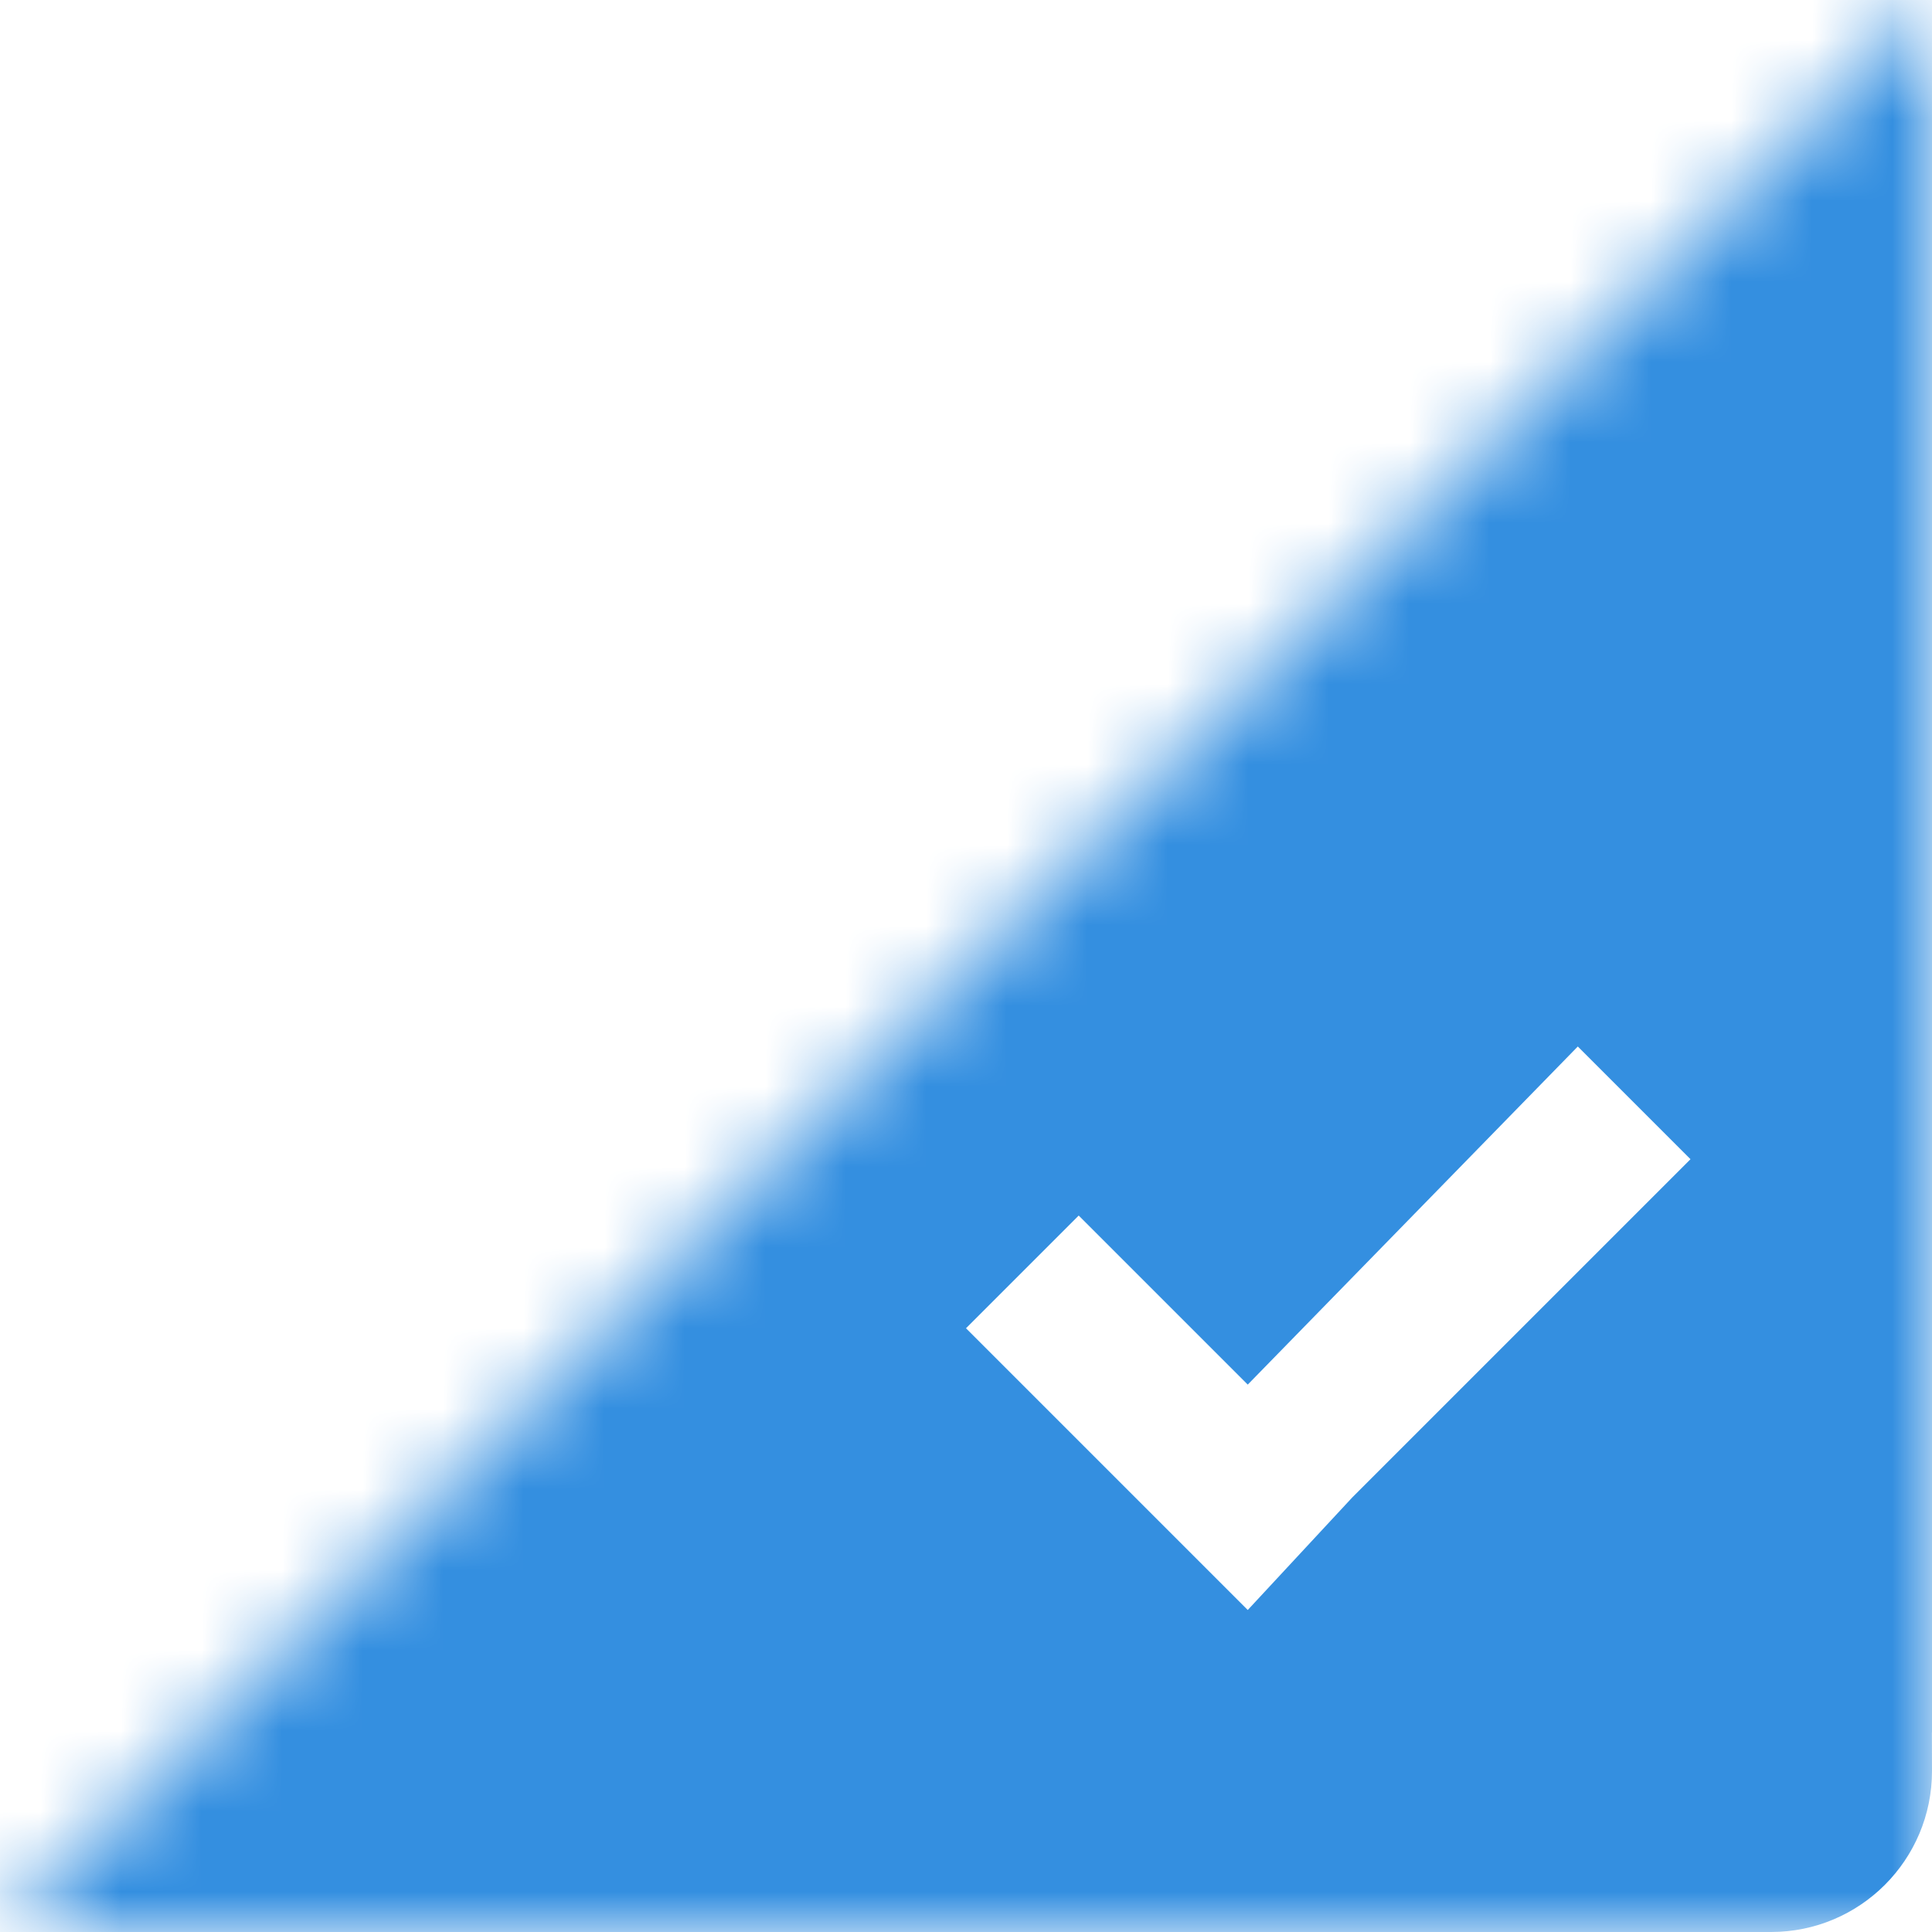 <?xml version="1.0" encoding="UTF-8"?>
<svg width="24px" height="24px" viewBox="0 0 24 24" version="1.1" xmlns="http://www.w3.org/2000/svg" xmlns:xlink="http://www.w3.org/1999/xlink">
    <title>选择</title>
    <defs>
        <polygon id="path-1" points="-2.13162821e-14 4.26325641e-14 24 0 24 24"></polygon>
    </defs>
    <g id="最新" stroke="none" stroke-width="1" fill="none" fill-rule="evenodd">
        <g id="1.1--新建数据模型-选择数据连接" transform="translate(-452, -146)">
            <g id="编组" transform="translate(452, 146)">
                <g id="形状结合" transform="translate(12, 12) scale(1, -1) translate(-12, -12) ">
                    <mask id="mask-2" fill="white">
                        <use xlink:href="#path-1"></use>
                    </mask>
                    <g id="蒙版"></g>
                    <path d="M6.04,-15.481 L21.519,-0.001 L22,0 C23.105,0 24,0.895 24,2 L23.999,2.479 L39.981,18.46 L27.96,30.481 L-5.981,-3.46 L6.04,-15.481 Z M15.5,4 L12,7.5 L13.4,8.9 L15.5,6.8 L19.6,11 L21,9.6 L16.8,5.4 L15.5,4 Z" fill="#348FE0" mask="url(#mask-2)"></path>
                </g>
            </g>
        </g>
    </g>
</svg>